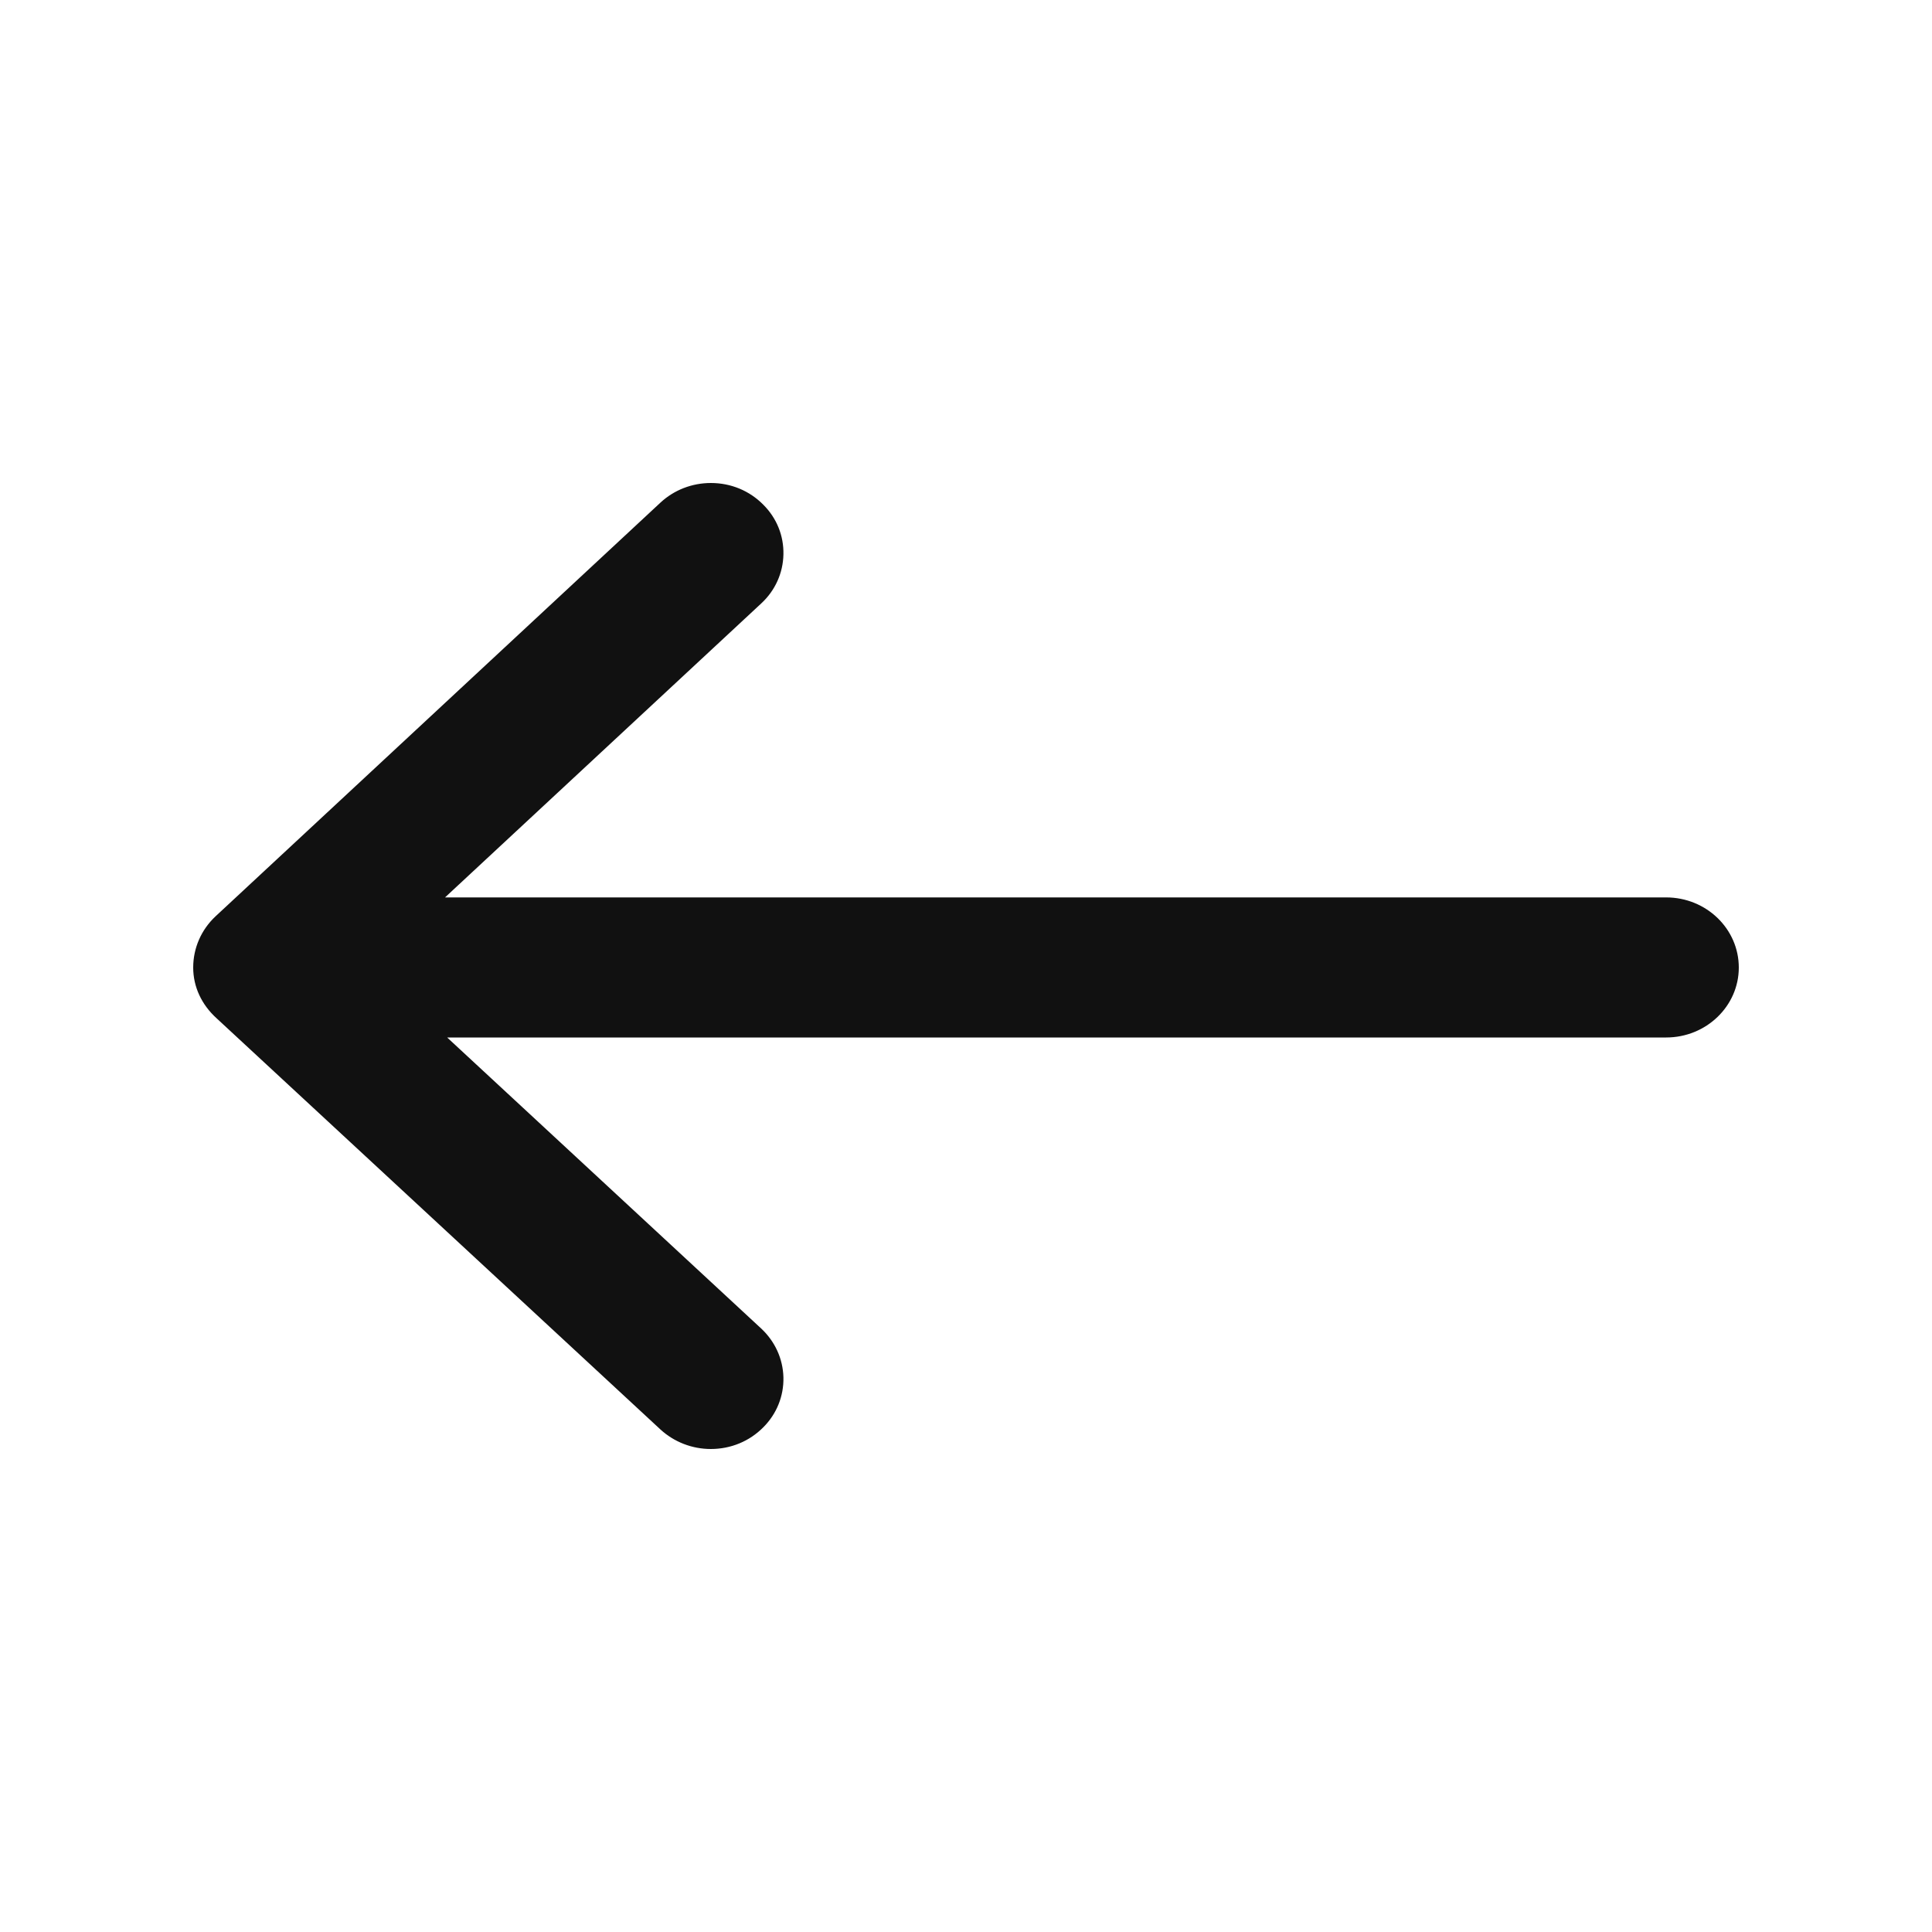 <svg width="20" height="20" viewBox="0 0 20 20" fill="none" xmlns="http://www.w3.org/2000/svg">
<g id="&#236;&#149;&#132;&#236;&#157;&#180;&#236;&#189;&#152;/20x20/&#235;&#146;&#164;&#235;&#161;&#156;">
<path id="Fill 1" fill-rule="evenodd" clip-rule="evenodd" d="M7.358 15C7.165 15 6.979 14.928 6.837 14.798L2.243 10.542C2.086 10.4 2 10.214 2 10.016C2 9.813 2.084 9.624 2.231 9.486L6.837 5.203C6.978 5.072 7.164 5 7.359 5C7.567 5 7.759 5.08 7.902 5.225C8.041 5.364 8.114 5.546 8.11 5.739C8.106 5.932 8.025 6.113 7.88 6.247L4.607 9.29H17.248C17.663 9.29 18 9.615 18 10.016C18 10.415 17.663 10.74 17.248 10.74H4.629L7.879 13.752C8.023 13.886 8.105 14.066 8.11 14.259C8.114 14.452 8.041 14.635 7.903 14.774C7.759 14.92 7.566 15 7.358 15Z" fill="#111111"/>
</g>
</svg>

